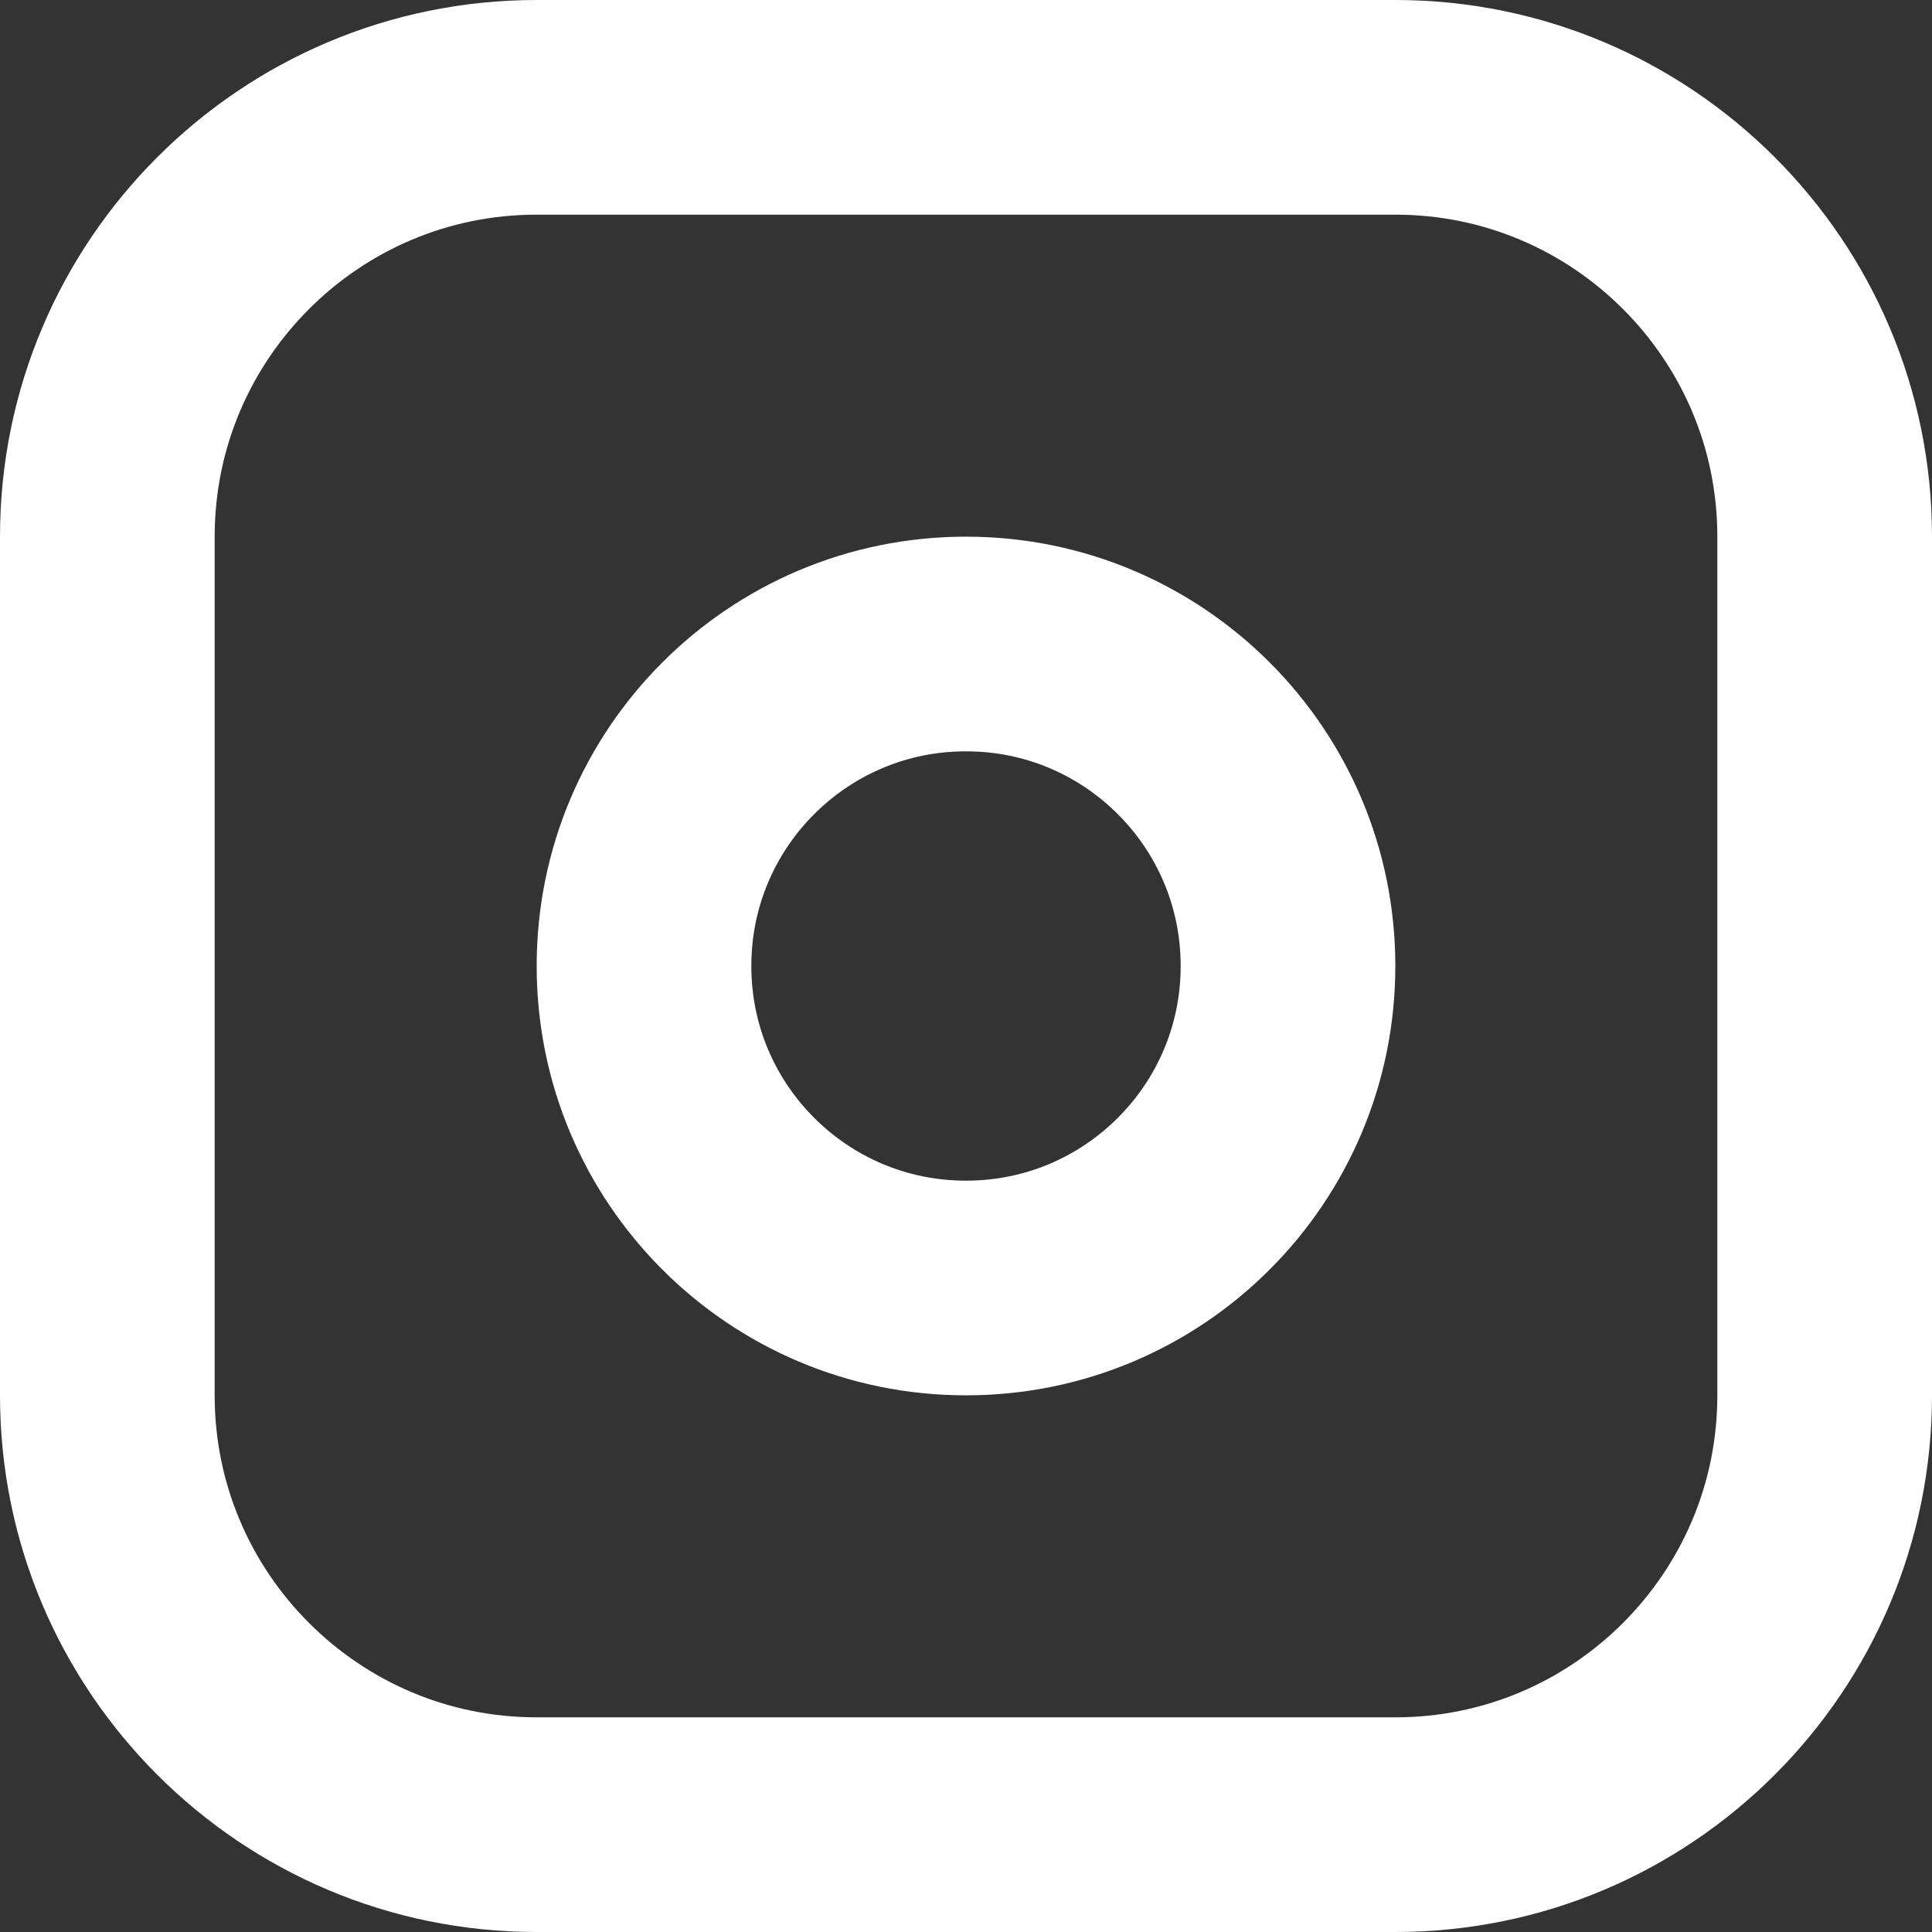 <svg id="SvgjsSvg1029" xmlns="http://www.w3.org/2000/svg" version="1.1" xmlns:xlink="http://www.w3.org/1999/xlink" xmlns:svgjs="http://svgjs.com/svgjs" width="18" height="18" viewBox="0 0 18 18"><rect x="0" y="0" width="18" height="18" fill="#333333" stroke="none"/><title>Прямоугольник, скругл. углы 1</title><desc>Created with Avocode.</desc><defs id="SvgjsDefs1030"><clipPath id="SvgjsClipPath1033"><path id="SvgjsPath1032" d="M1523 3973L1531 3973C1533.76 3973 1536 3975.24 1536 3978L1536 3986C1536 3988.76 1533.76 3991 1531 3991L1523 3991C1520.24 3991 1518 3988.76 1518 3986L1518 3978C1518 3975.24 1520.24 3973 1523 3973Z " fill="#ffffff"></path></clipPath><clipPath id="SvgjsClipPath1036"><path id="SvgjsPath1035" d="M1527 3978C1529.21 3978 1531 3979.79 1531 3982C1531 3984.21 1529.21 3986 1527 3986C1524.79 3986 1523 3984.21 1523 3982C1523 3979.79 1524.79 3978 1527 3978Z " fill="#ffffff"></path></clipPath></defs><path id="SvgjsPath1031" d="M1523 3973L1531 3973C1533.76 3973 1536 3975.24 1536 3978L1536 3986C1536 3988.76 1533.76 3991 1531 3991L1523 3991C1520.24 3991 1518 3988.76 1518 3986L1518 3978C1518 3975.24 1520.24 3973 1523 3973Z " fill-opacity="0" fill="#ffffff" stroke-dasharray="0" stroke-linejoin="miter" stroke-linecap="butt" stroke-opacity="1" stroke="#ffffff" stroke-miterlimit="50" stroke-width="4" clip-path="url(&quot;#SvgjsClipPath1033&quot;)" transform="matrix(1,0,0,1,-1518,-3973)"></path><path id="SvgjsPath1034" d="M1527 3978C1529.21 3978 1531 3979.79 1531 3982C1531 3984.21 1529.21 3986 1527 3986C1524.79 3986 1523 3984.21 1523 3982C1523 3979.79 1524.79 3978 1527 3978Z " fill-opacity="0" fill="#ffffff" stroke-dasharray="0" stroke-linejoin="miter" stroke-linecap="butt" stroke-opacity="1" stroke="#ffffff" stroke-miterlimit="50" stroke-width="4" clip-path="url(&quot;#SvgjsClipPath1036&quot;)" transform="matrix(1,0,0,1,-1518,-3973)"></path></svg>